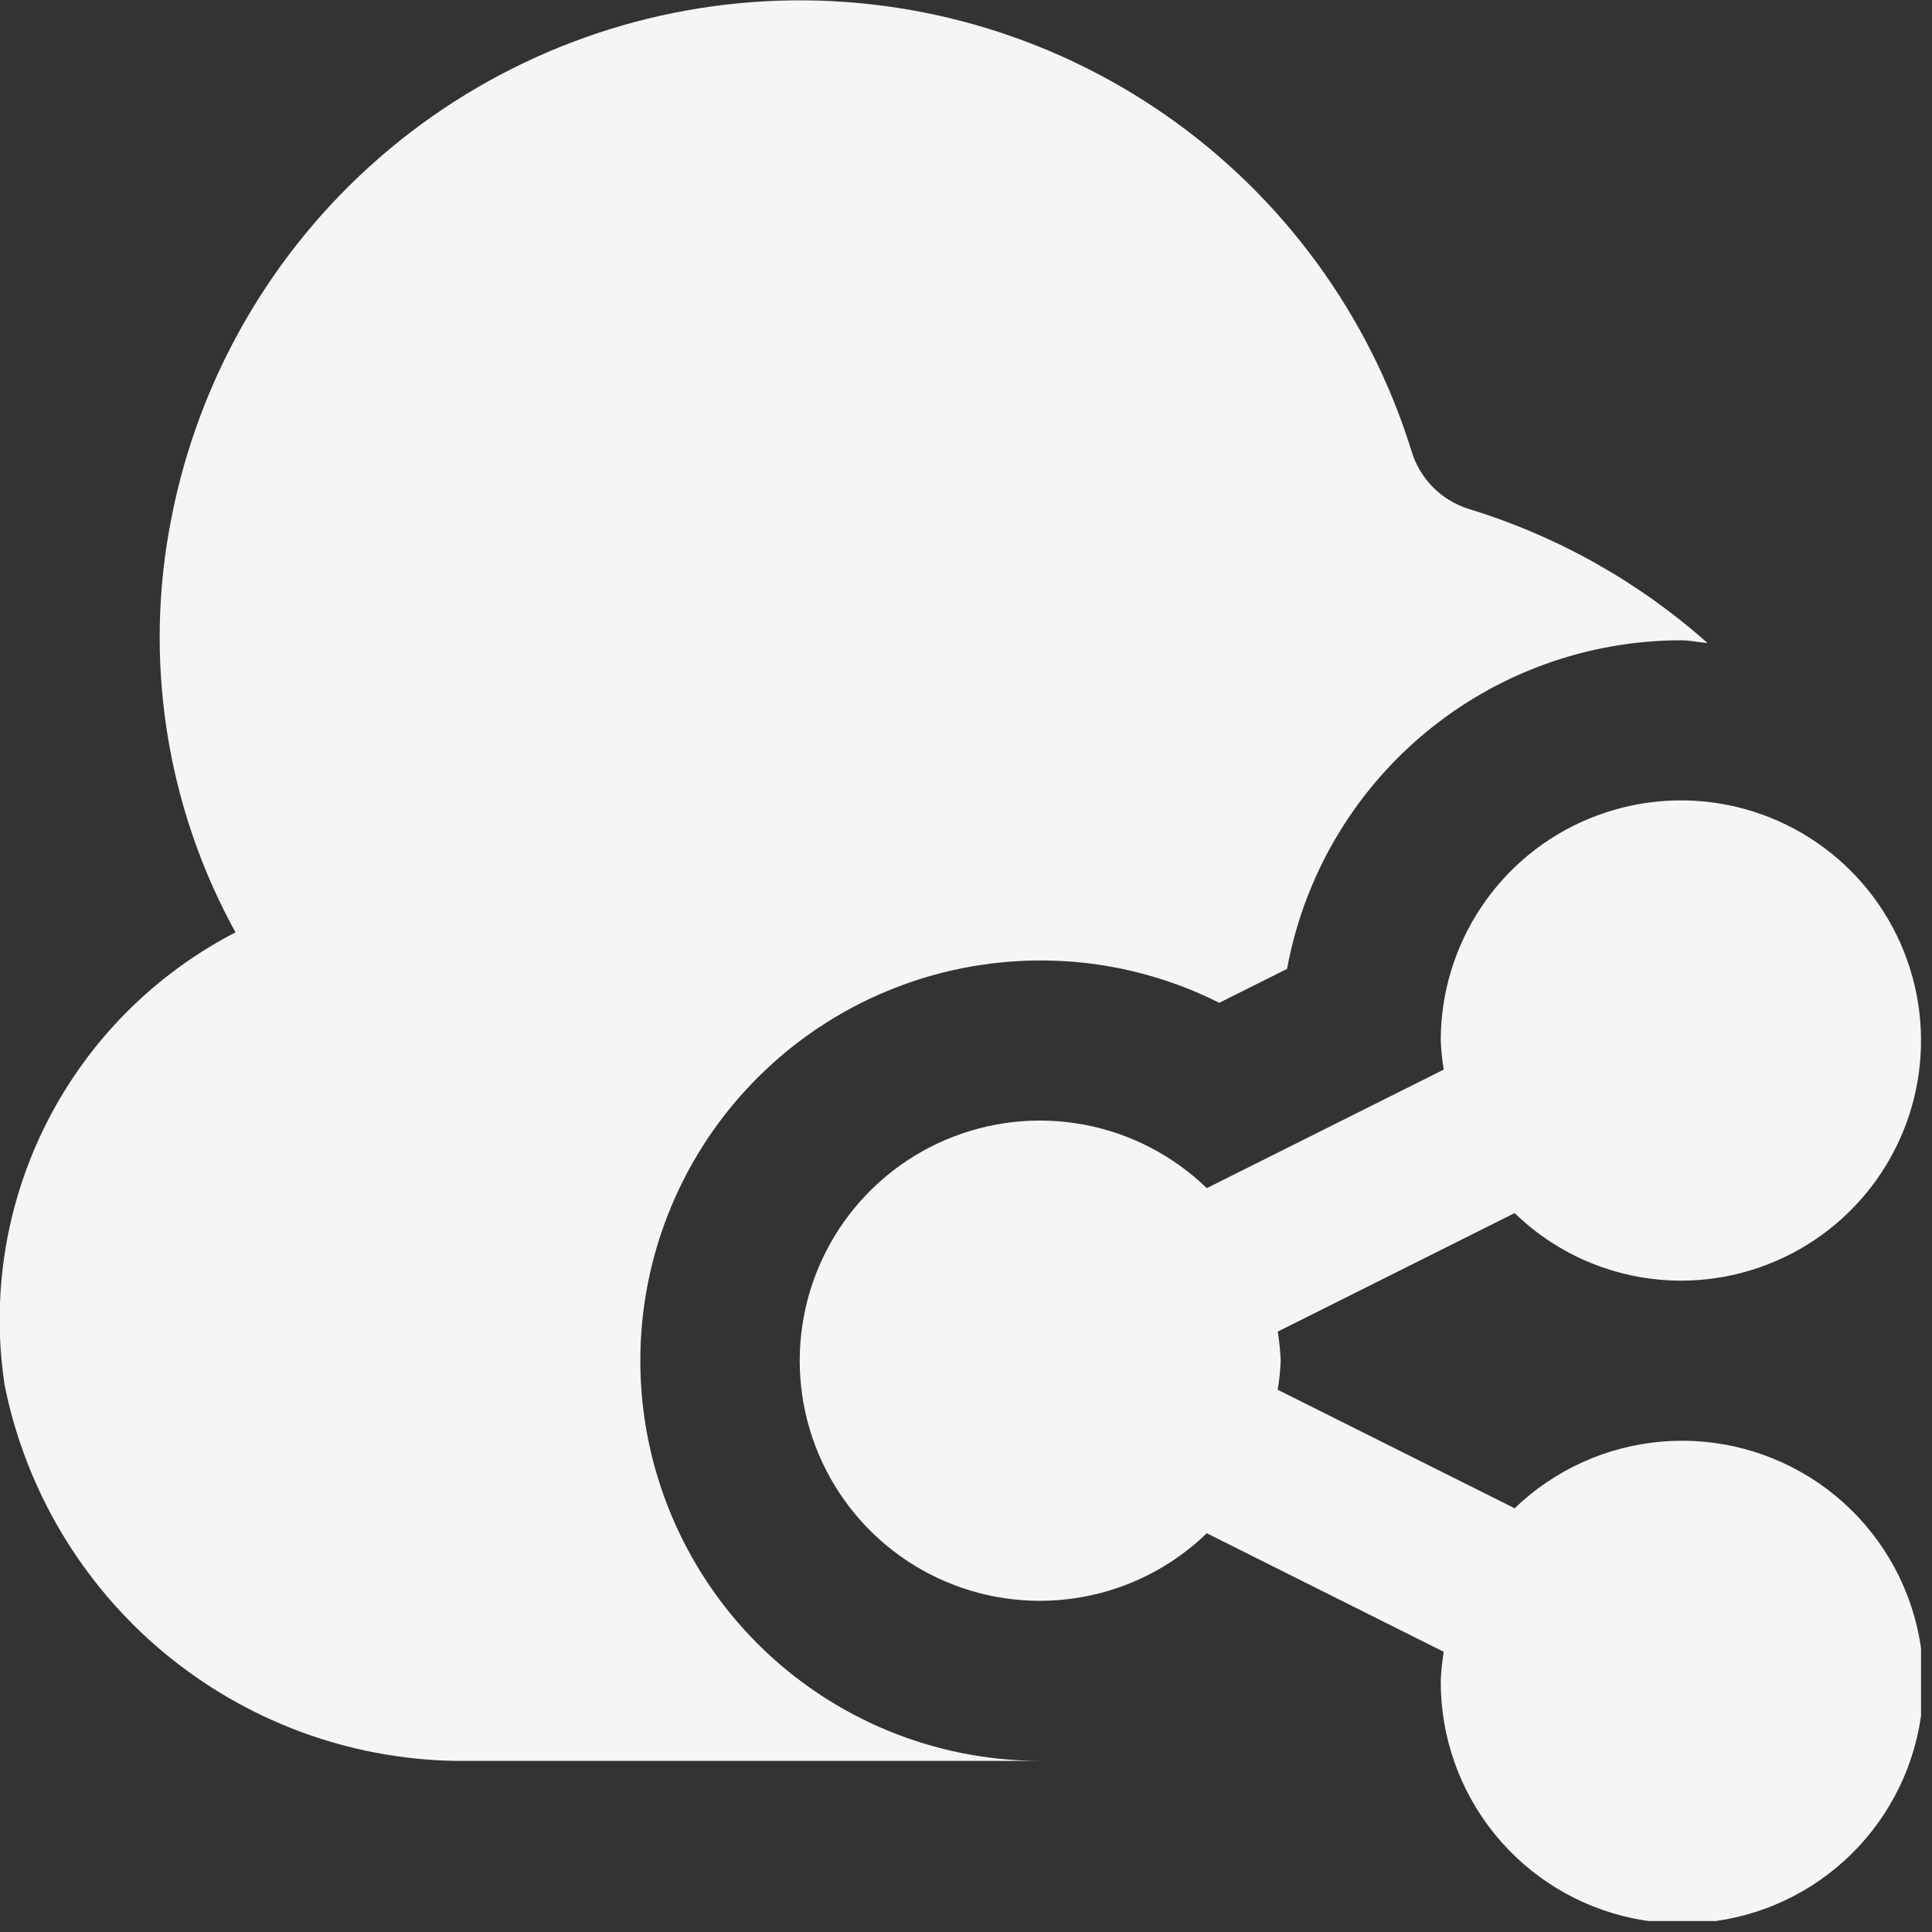 <svg width="44" height="44" viewBox="0 0 44 44" fill="none" xmlns="http://www.w3.org/2000/svg">
<rect x="0" y="0" width="44" height="44" fill="#333333" stroke="none"/>
<g clip-path="url(#clip0_1837_329)">
<path d="M23.698 40.103H10.36C7.929 40.06 5.587 39.186 3.721 37.628C1.856 36.069 0.579 33.919 0.104 31.536C-0.206 29.484 0.135 27.388 1.078 25.54C2.022 23.692 3.52 22.187 5.363 21.234C3.78 18.357 3.264 15.013 3.905 11.792C4.528 8.606 6.196 5.719 8.645 3.588C11.095 1.458 14.185 0.205 17.426 0.029C20.668 -0.147 23.875 0.764 26.541 2.617C29.206 4.47 31.177 7.159 32.142 10.259C32.233 10.572 32.401 10.858 32.631 11.091C32.86 11.324 33.144 11.496 33.456 11.593C35.465 12.208 37.318 13.249 38.888 14.645C38.688 14.63 38.491 14.582 38.281 14.582C36.148 14.585 34.082 15.335 32.444 16.702C30.805 18.069 29.698 19.967 29.312 22.066L27.768 22.838C26.506 22.203 25.111 21.872 23.698 21.874C21.28 21.874 18.962 22.834 17.253 24.544C15.544 26.253 14.583 28.571 14.583 30.989C14.583 33.406 15.544 35.724 17.253 37.434C18.962 39.143 21.28 40.103 23.698 40.103ZM38.281 29.166C39.363 29.166 40.42 28.845 41.319 28.244C42.219 27.643 42.92 26.789 43.334 25.79C43.748 24.791 43.856 23.691 43.645 22.63C43.434 21.569 42.913 20.595 42.148 19.83C41.383 19.065 40.409 18.544 39.348 18.333C38.287 18.122 37.188 18.231 36.188 18.645C35.189 19.058 34.335 19.759 33.734 20.659C33.133 21.558 32.812 22.616 32.812 23.697C32.821 23.919 32.844 24.14 32.88 24.359L27.484 27.059C26.712 26.312 25.738 25.809 24.682 25.612C23.626 25.416 22.536 25.535 21.547 25.954C20.558 26.373 19.715 27.074 19.122 27.969C18.529 28.865 18.213 29.915 18.213 30.989C18.213 32.063 18.529 33.113 19.122 34.008C19.715 34.904 20.558 35.605 21.547 36.024C22.536 36.443 23.626 36.562 24.682 36.365C25.738 36.169 26.712 35.666 27.484 34.919L32.88 37.619C32.844 37.838 32.821 38.059 32.812 38.28C32.806 39.549 33.239 40.78 34.037 41.766C34.835 42.752 35.949 43.431 37.191 43.689C38.433 43.947 39.726 43.768 40.85 43.181C41.975 42.595 42.862 41.637 43.361 40.471C43.86 39.305 43.941 38.002 43.589 36.784C43.237 35.565 42.475 34.506 41.431 33.785C40.387 33.065 39.126 32.727 37.862 32.83C36.598 32.933 35.408 33.47 34.495 34.35L29.099 31.651C29.136 31.432 29.158 31.21 29.167 30.989C29.158 30.767 29.136 30.546 29.099 30.327L34.495 27.627C35.509 28.613 36.867 29.164 38.281 29.166Z" fill="#F5F5F5"/>
</g>
<defs>
<clipPath id="clip0_1837_329">
<rect width="43.75" height="43.75" fill="white"/>
</clipPath>
</defs>
</svg>
